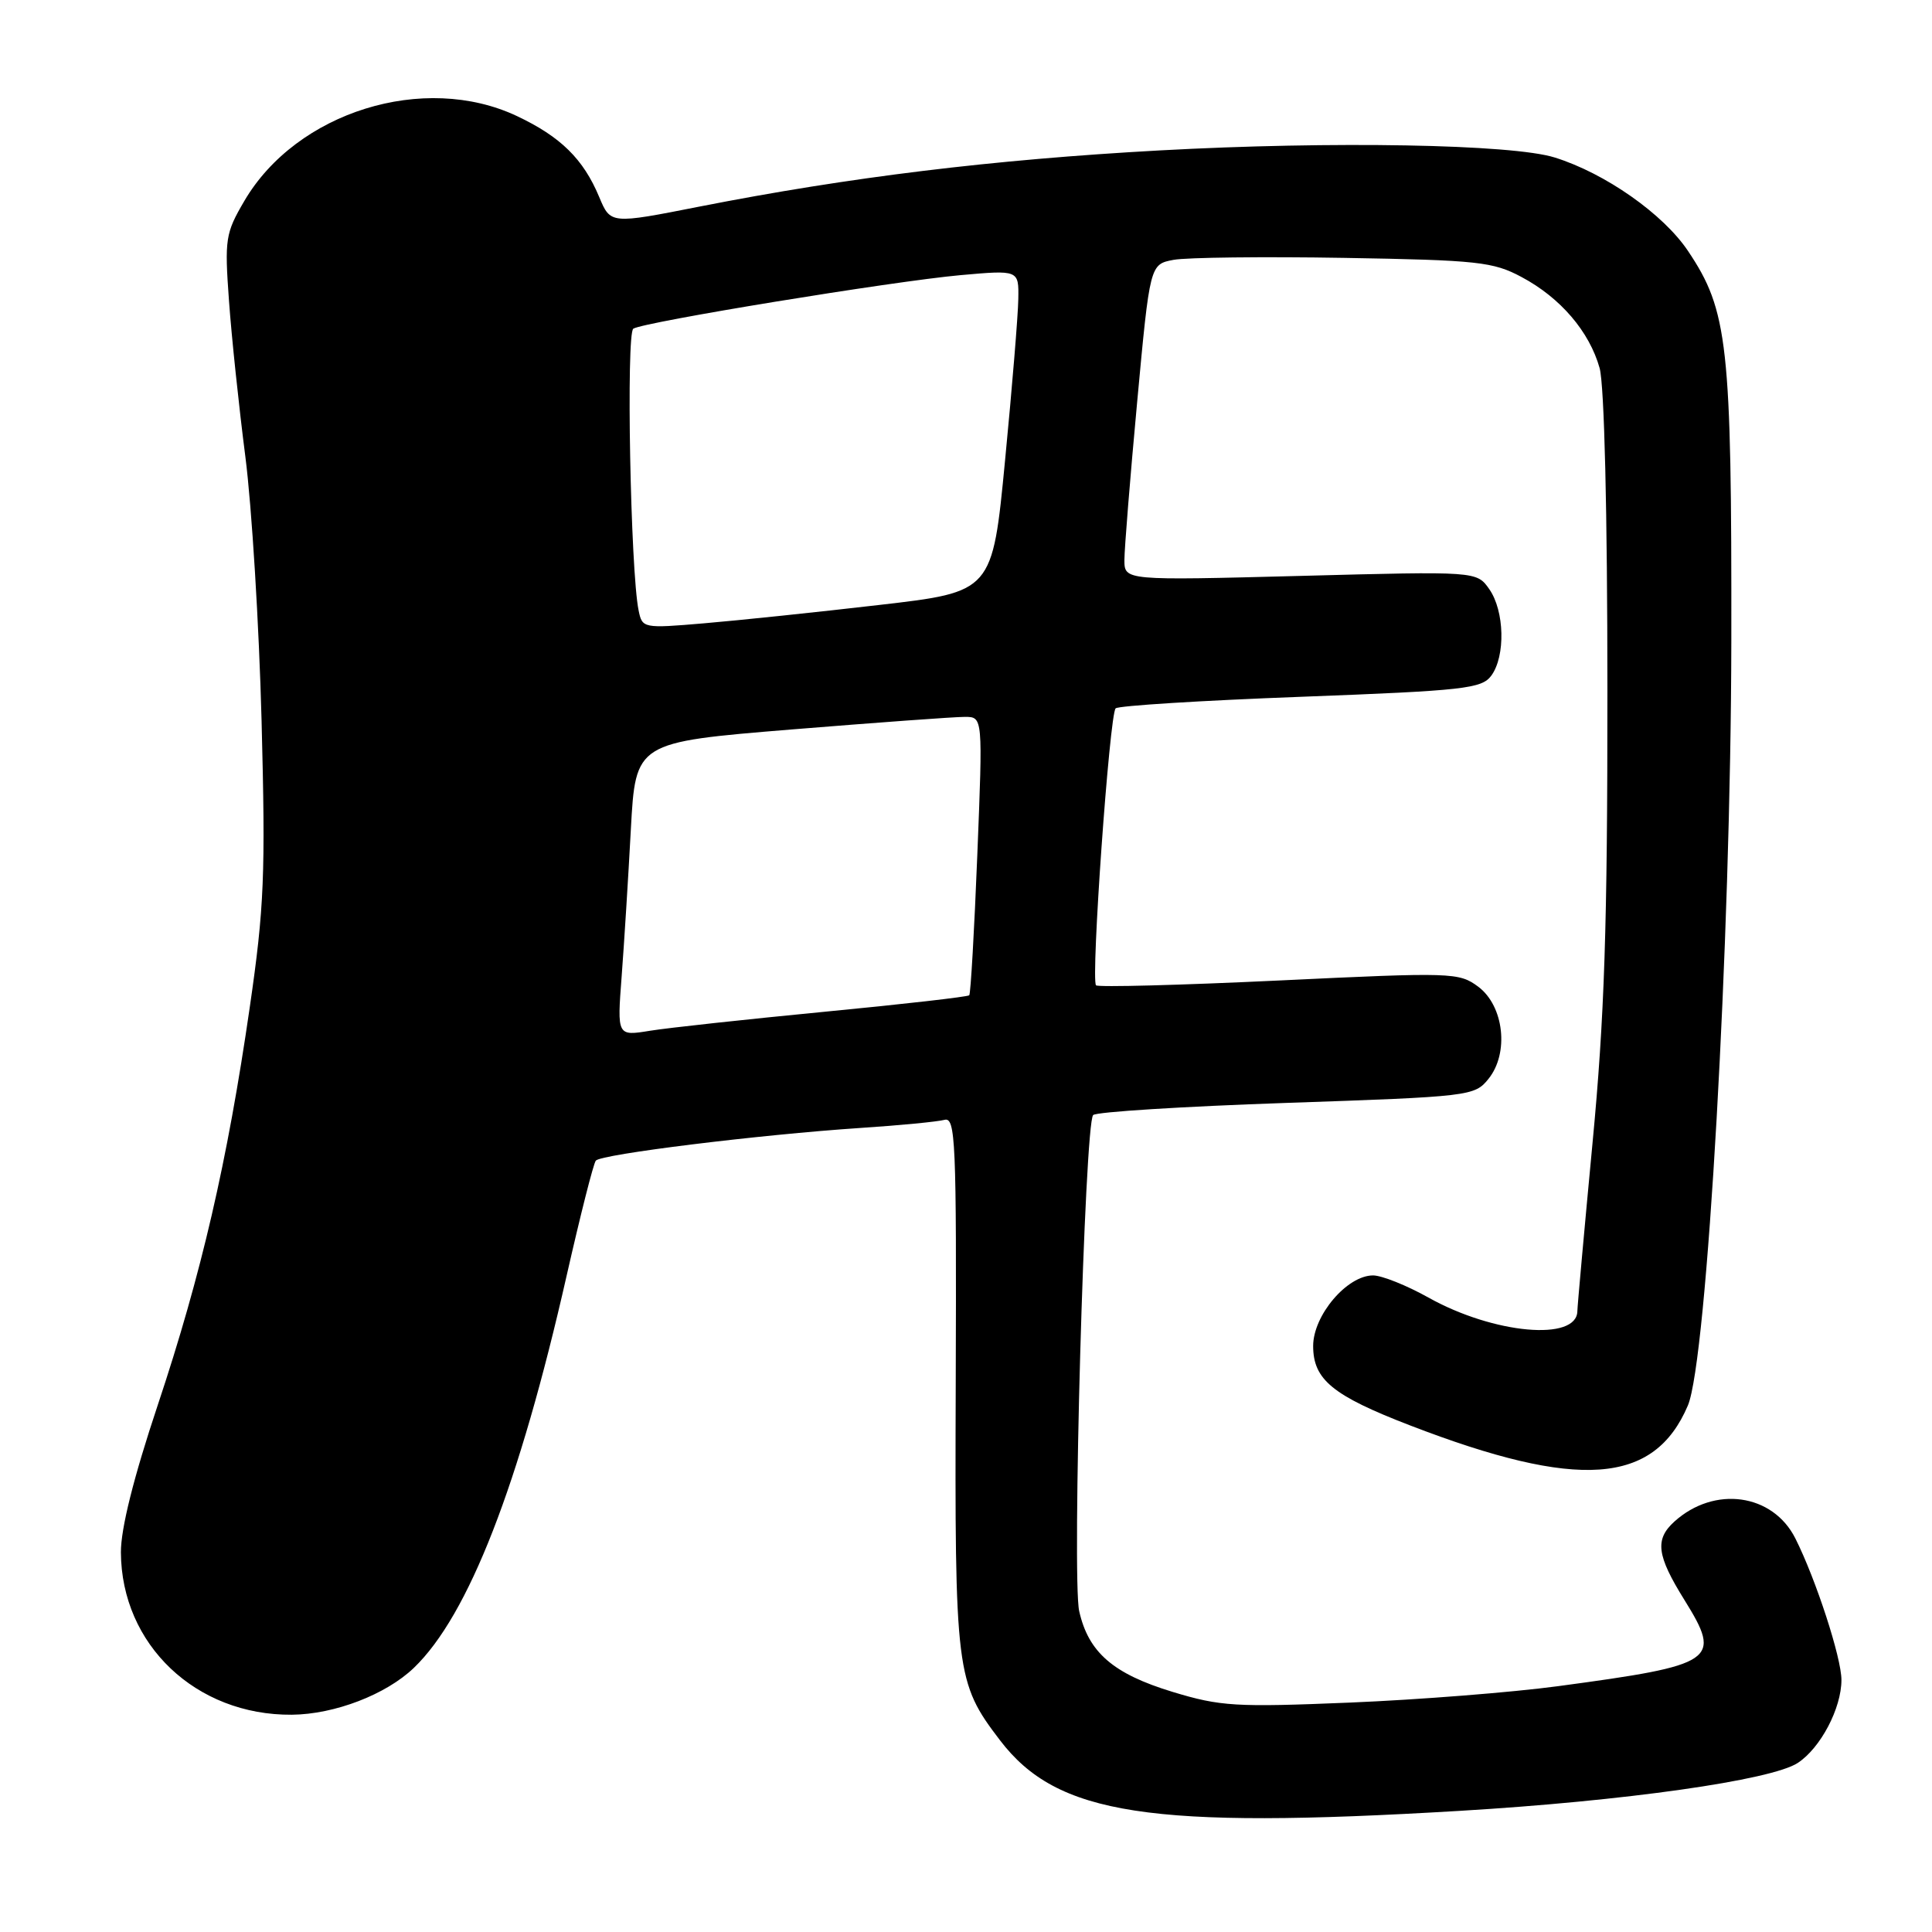 <?xml version="1.0" encoding="UTF-8" standalone="no"?>
<!DOCTYPE svg PUBLIC "-//W3C//DTD SVG 1.1//EN" "http://www.w3.org/Graphics/SVG/1.1/DTD/svg11.dtd" >
<svg xmlns="http://www.w3.org/2000/svg" xmlns:xlink="http://www.w3.org/1999/xlink" version="1.1" viewBox="0 0 256 256">
 <g >
 <path fill="currentColor"
d=" M 193.39 239.95 C 215.25 238.65 234.71 235.89 238.21 233.60 C 241.23 231.62 244.00 226.36 244.00 222.60 C 244.00 219.66 240.63 209.30 237.90 203.86 C 234.91 197.90 227.17 196.82 221.86 201.62 C 219.25 203.99 219.52 206.10 223.20 212.01 C 228.20 220.06 227.39 220.61 206.50 223.42 C 200.45 224.24 188.03 225.22 178.90 225.60 C 163.71 226.23 161.72 226.11 155.36 224.18 C 147.51 221.79 144.23 218.96 143.00 213.49 C 142.02 209.17 143.72 148.88 144.85 147.75 C 145.27 147.33 156.80 146.61 170.48 146.14 C 194.78 145.31 195.39 145.24 197.22 142.97 C 199.99 139.56 199.29 133.29 195.87 130.74 C 193.32 128.85 192.44 128.82 169.48 129.92 C 156.41 130.54 145.50 130.83 145.23 130.56 C 144.52 129.86 147.02 94.62 147.83 93.86 C 148.20 93.51 159.24 92.82 172.36 92.33 C 194.06 91.51 196.34 91.25 197.61 89.52 C 199.50 86.93 199.36 80.96 197.34 78.07 C 195.67 75.69 195.67 75.69 172.34 76.31 C 149.00 76.92 149.00 76.92 148.99 74.21 C 148.99 72.72 149.75 63.29 150.68 53.26 C 152.37 35.02 152.37 35.02 155.51 34.43 C 157.24 34.11 167.39 33.99 178.08 34.17 C 195.84 34.47 197.85 34.69 201.62 36.71 C 206.78 39.46 210.61 43.95 211.96 48.78 C 212.58 51.05 212.99 67.77 212.99 91.54 C 213.00 122.85 212.61 134.72 211.01 151.54 C 209.92 163.07 209.02 173.05 209.01 173.71 C 208.98 177.77 197.91 176.77 189.27 171.93 C 186.39 170.32 183.09 169.00 181.94 169.00 C 178.49 169.00 174.00 174.29 174.00 178.35 C 174.00 182.81 176.58 184.92 186.83 188.87 C 209.15 197.47 219.17 196.75 223.65 186.24 C 226.19 180.27 229.35 124.68 229.41 85.00 C 229.46 45.62 228.97 41.16 223.68 33.27 C 220.40 28.36 212.69 22.95 206.01 20.87 C 200.37 19.10 176.51 18.68 153.67 19.93 C 131.51 21.15 112.55 23.47 92.70 27.37 C 80.90 29.70 80.90 29.70 79.40 26.11 C 77.30 21.07 74.28 18.11 68.50 15.38 C 56.19 9.57 39.29 14.83 32.38 26.62 C 29.87 30.90 29.75 31.67 30.34 39.83 C 30.68 44.60 31.66 53.90 32.51 60.50 C 33.36 67.10 34.33 82.85 34.66 95.50 C 35.19 115.88 35.02 120.21 33.09 133.50 C 30.12 154.00 26.69 168.81 20.90 186.19 C 17.70 195.78 16.01 202.54 16.02 205.69 C 16.08 217.92 25.96 227.31 38.67 227.21 C 44.33 227.16 51.15 224.54 54.84 221.00 C 62.07 214.06 68.80 196.78 75.09 169.00 C 76.90 161.03 78.63 154.18 78.95 153.79 C 79.63 152.94 100.63 150.35 114.00 149.46 C 119.22 149.12 124.23 148.63 125.13 148.39 C 126.62 147.98 126.75 151.04 126.64 183.22 C 126.50 221.65 126.66 222.94 132.50 230.59 C 140.07 240.52 152.31 242.40 193.39 239.95 Z  M 82.37 129.40 C 82.70 125.05 83.25 116.29 83.59 109.92 C 84.22 98.35 84.22 98.35 104.86 96.66 C 116.21 95.74 126.56 94.98 127.87 94.99 C 130.23 95.00 130.23 95.00 129.50 113.25 C 129.10 123.29 128.62 131.67 128.43 131.88 C 128.24 132.08 119.62 133.07 109.29 134.06 C 98.96 135.06 88.53 136.19 86.13 136.58 C 81.77 137.29 81.77 137.29 82.37 129.40 Z  M 84.62 80.89 C 83.54 75.67 82.95 44.15 83.92 43.55 C 85.38 42.65 118.23 37.28 127.25 36.46 C 135.00 35.77 135.00 35.77 134.93 39.63 C 134.90 41.76 134.11 51.36 133.18 60.96 C 131.50 78.43 131.50 78.43 116.50 80.16 C 108.25 81.12 97.81 82.21 93.31 82.59 C 85.22 83.28 85.10 83.25 84.62 80.89 Z "/>
</g>
</svg>